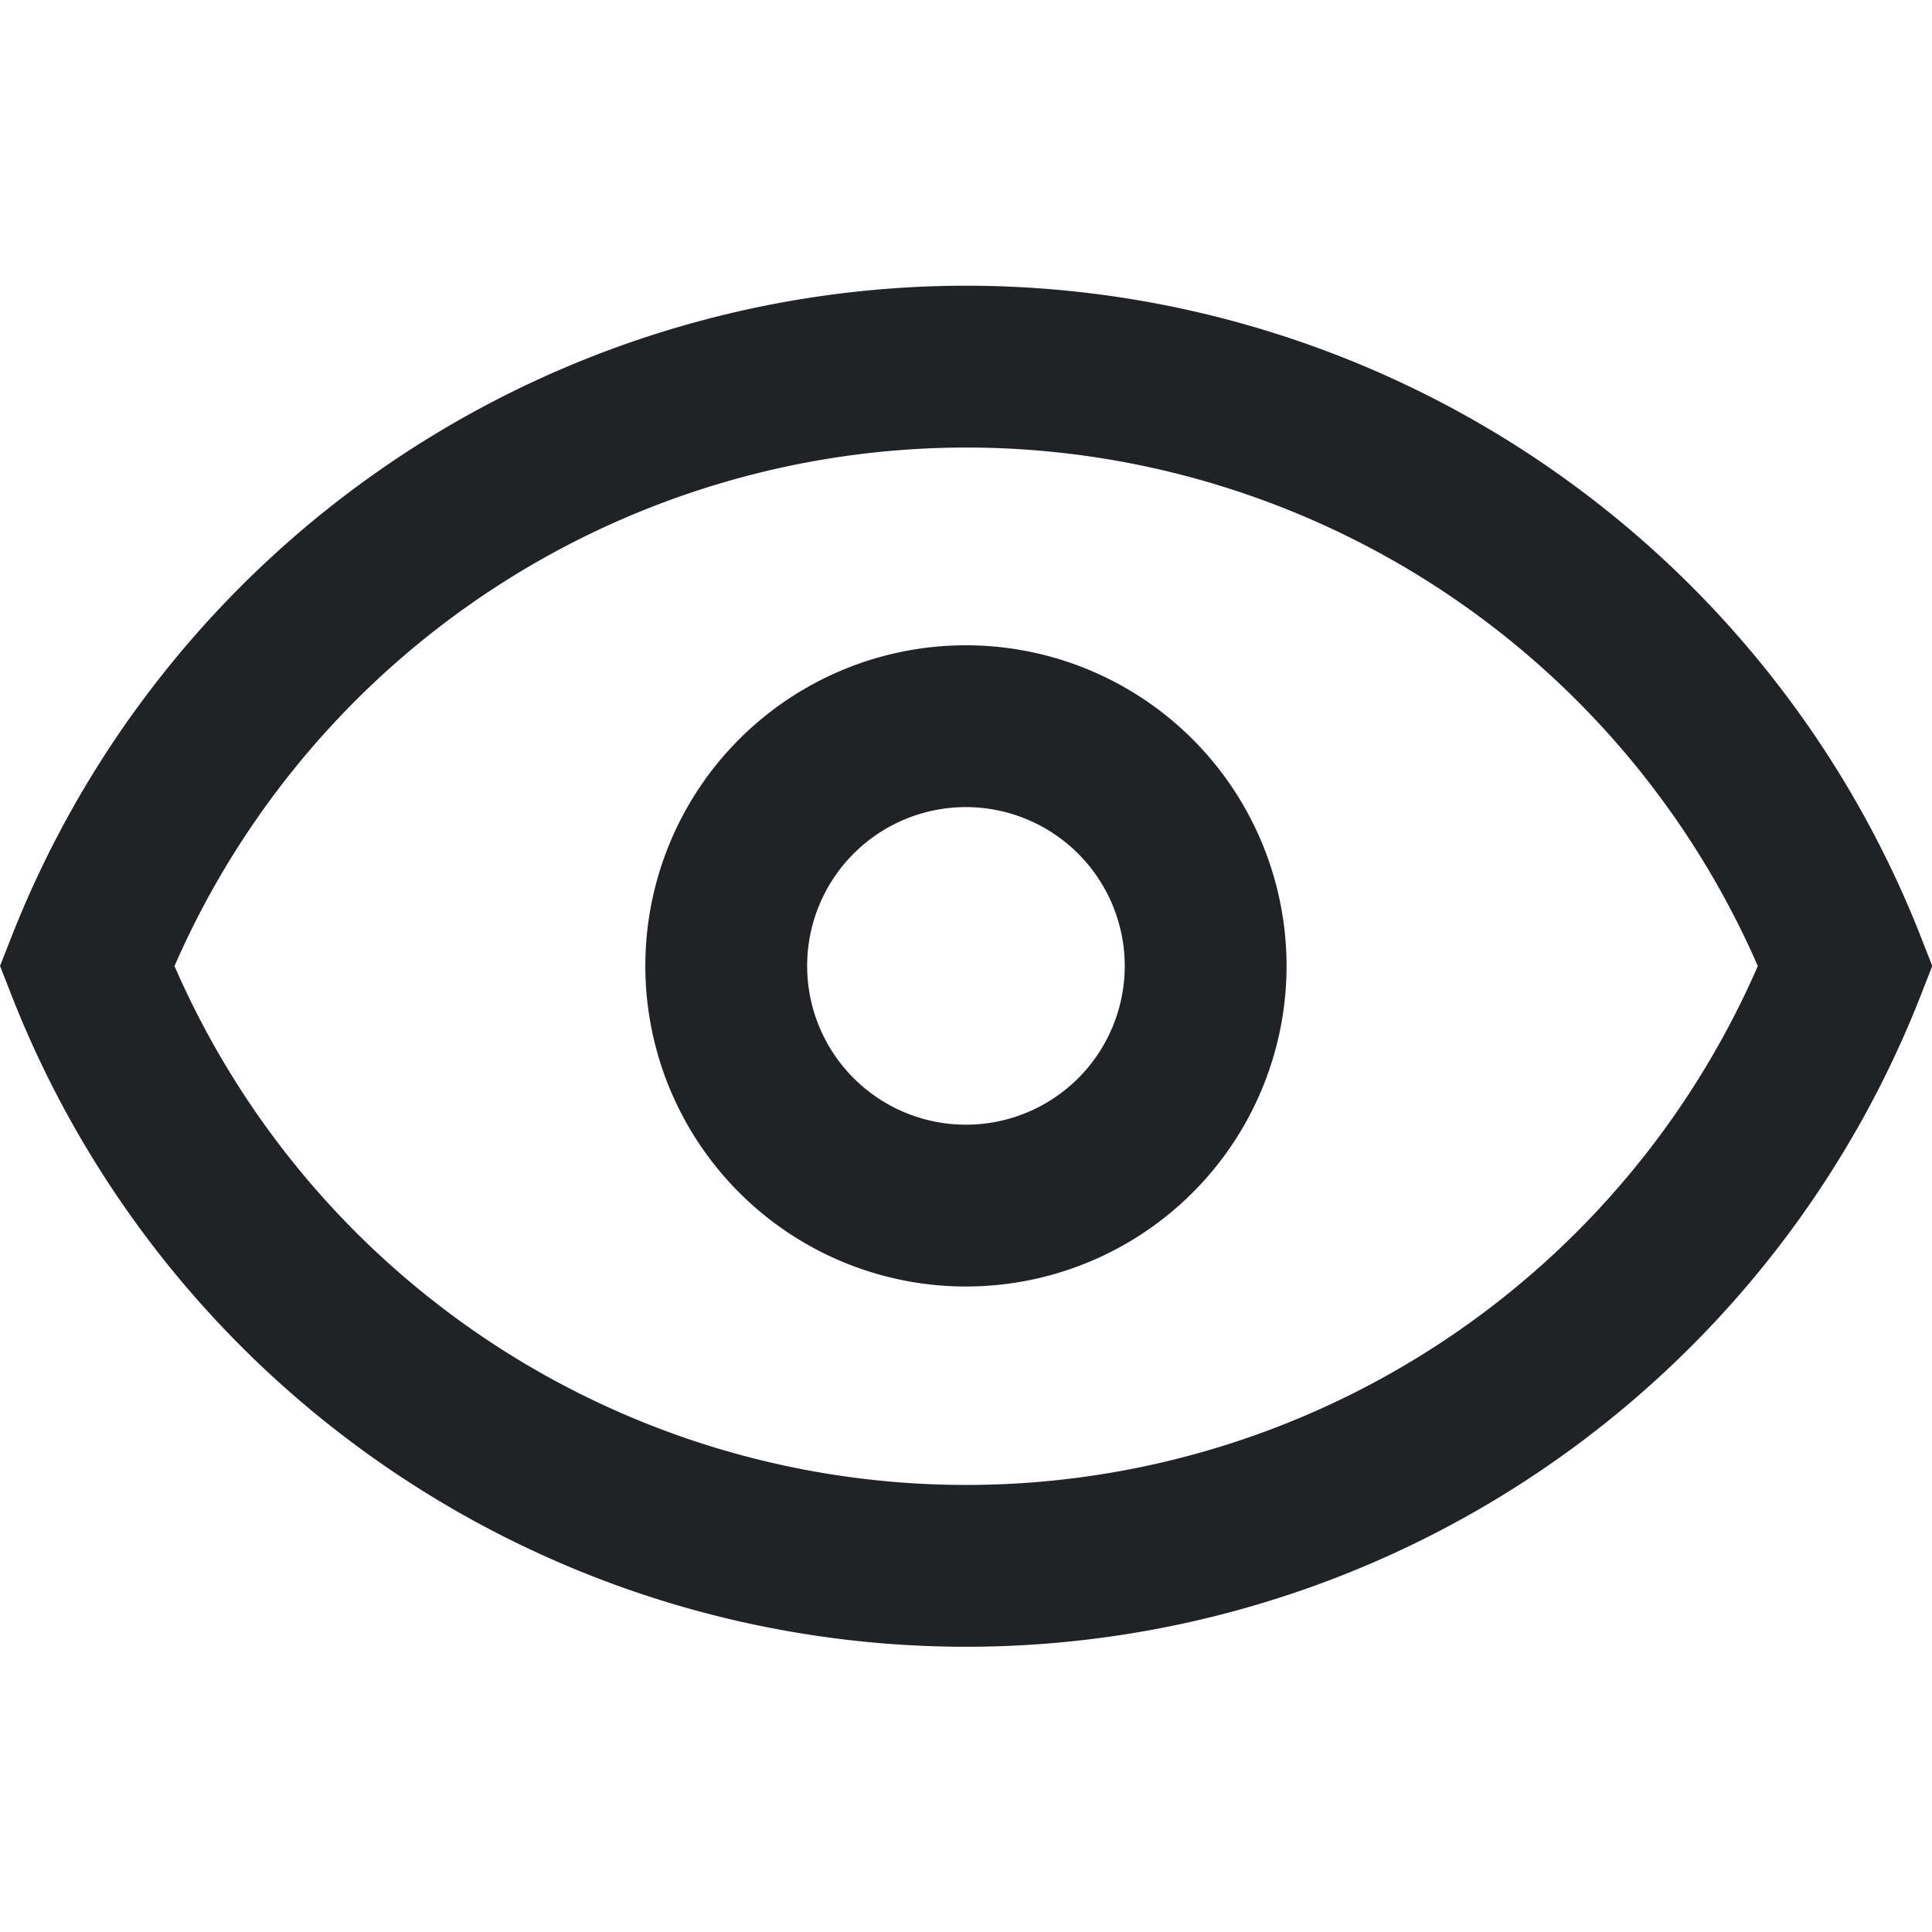 <svg xmlns="http://www.w3.org/2000/svg" width="18" height="18" viewBox="0 0 17.909 12.612"><defs><style>.a{fill:none;stroke:#202225;stroke-width:1.5px;}</style></defs><g transform="translate(0.806 -73.917)"><g transform="translate(0 74.667)"><g transform="translate(0 0)"><path class="a" d="M172.889,170.667a2.222,2.222,0,1,0,2.222,2.222A2.224,2.224,0,0,0,172.889,170.667Z" transform="translate(-164.741 -167.334)"/><path class="a" d="M8.148,74.667A8.761,8.761,0,0,0,0,80.223a8.753,8.753,0,0,0,16.3,0A8.757,8.757,0,0,0,8.148,74.667Z" transform="translate(0 -74.667)"/></g></g></g></svg>
